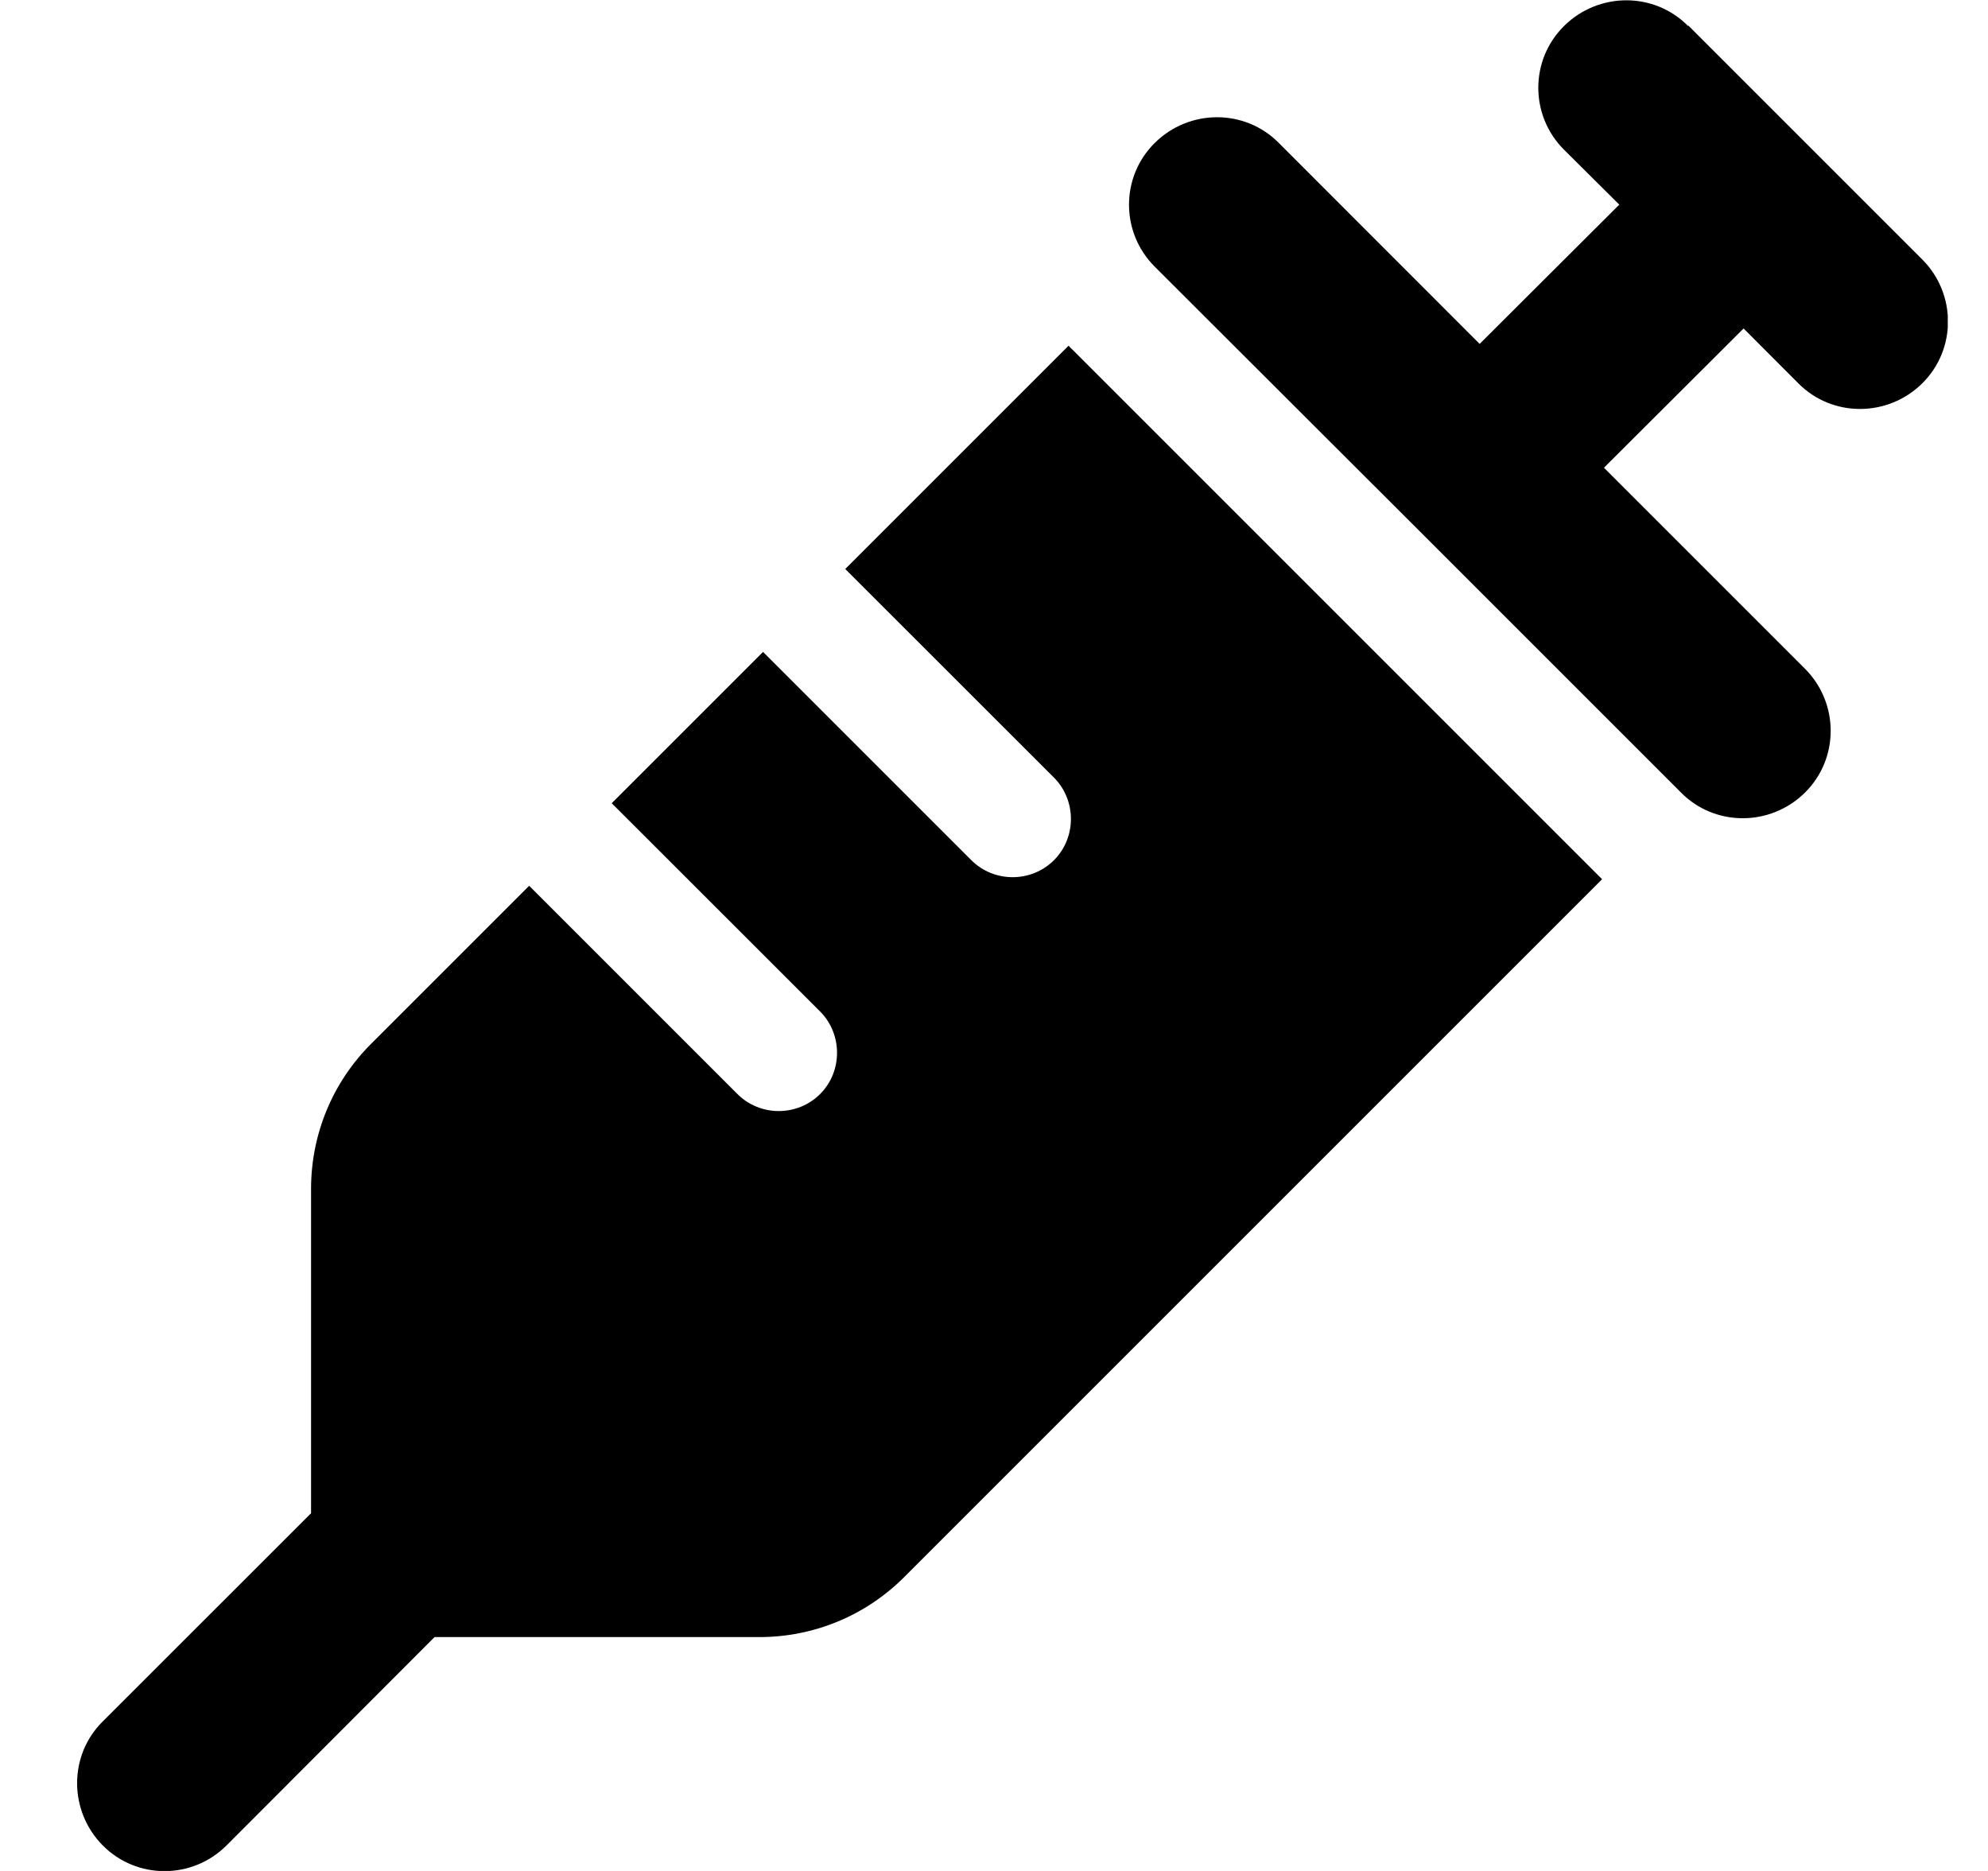 <svg width="17" height="16" viewBox="0 0 17 16" fill="none" xmlns="http://www.w3.org/2000/svg">
<g clip-path="url(#clip0_1050_13281)">
<path d="M14.438 0.219L15.438 1.219L16.438 2.219C16.731 2.513 16.731 2.988 16.438 3.278C16.144 3.569 15.669 3.572 15.378 3.278L14.91 2.809L13.716 4L15.435 5.719C15.728 6.013 15.728 6.488 15.435 6.778C15.141 7.069 14.666 7.072 14.375 6.778L12.125 4.528L9.875 2.281C9.581 1.988 9.581 1.513 9.875 1.222C10.169 0.931 10.644 0.928 10.935 1.222L12.653 2.941L13.847 1.75L13.375 1.281C13.081 0.988 13.081 0.513 13.375 0.222C13.669 -0.069 14.144 -0.072 14.435 0.222L14.438 0.219ZM7.228 4.866L9.138 2.956C9.147 2.966 9.156 2.978 9.169 2.988L9.669 3.488L11.419 5.238L13.169 6.988L13.669 7.488C13.678 7.497 13.688 7.506 13.7 7.519L7.731 13.488C7.403 13.816 6.96 14 6.494 14H3.716L1.938 15.781C1.644 16.075 1.169 16.075 0.878 15.781C0.588 15.488 0.585 15.012 0.878 14.722L2.66 12.941V10.166C2.66 9.7 2.844 9.256 3.172 8.928L4.525 7.575L6.306 9.356C6.5 9.55 6.819 9.55 7.013 9.356C7.206 9.163 7.206 8.844 7.013 8.65L5.231 6.869L6.525 5.575L8.306 7.356C8.5 7.55 8.819 7.55 9.013 7.356C9.206 7.163 9.206 6.844 9.013 6.65L7.231 4.869L7.228 4.866Z" fill="black"/>
</g>
<defs>
<clipPath id="clip0_1050_13281">
<path d="M0.656 0H16.656V16H0.656V0Z" fill="white"/>
</clipPath>
</defs>
</svg>
